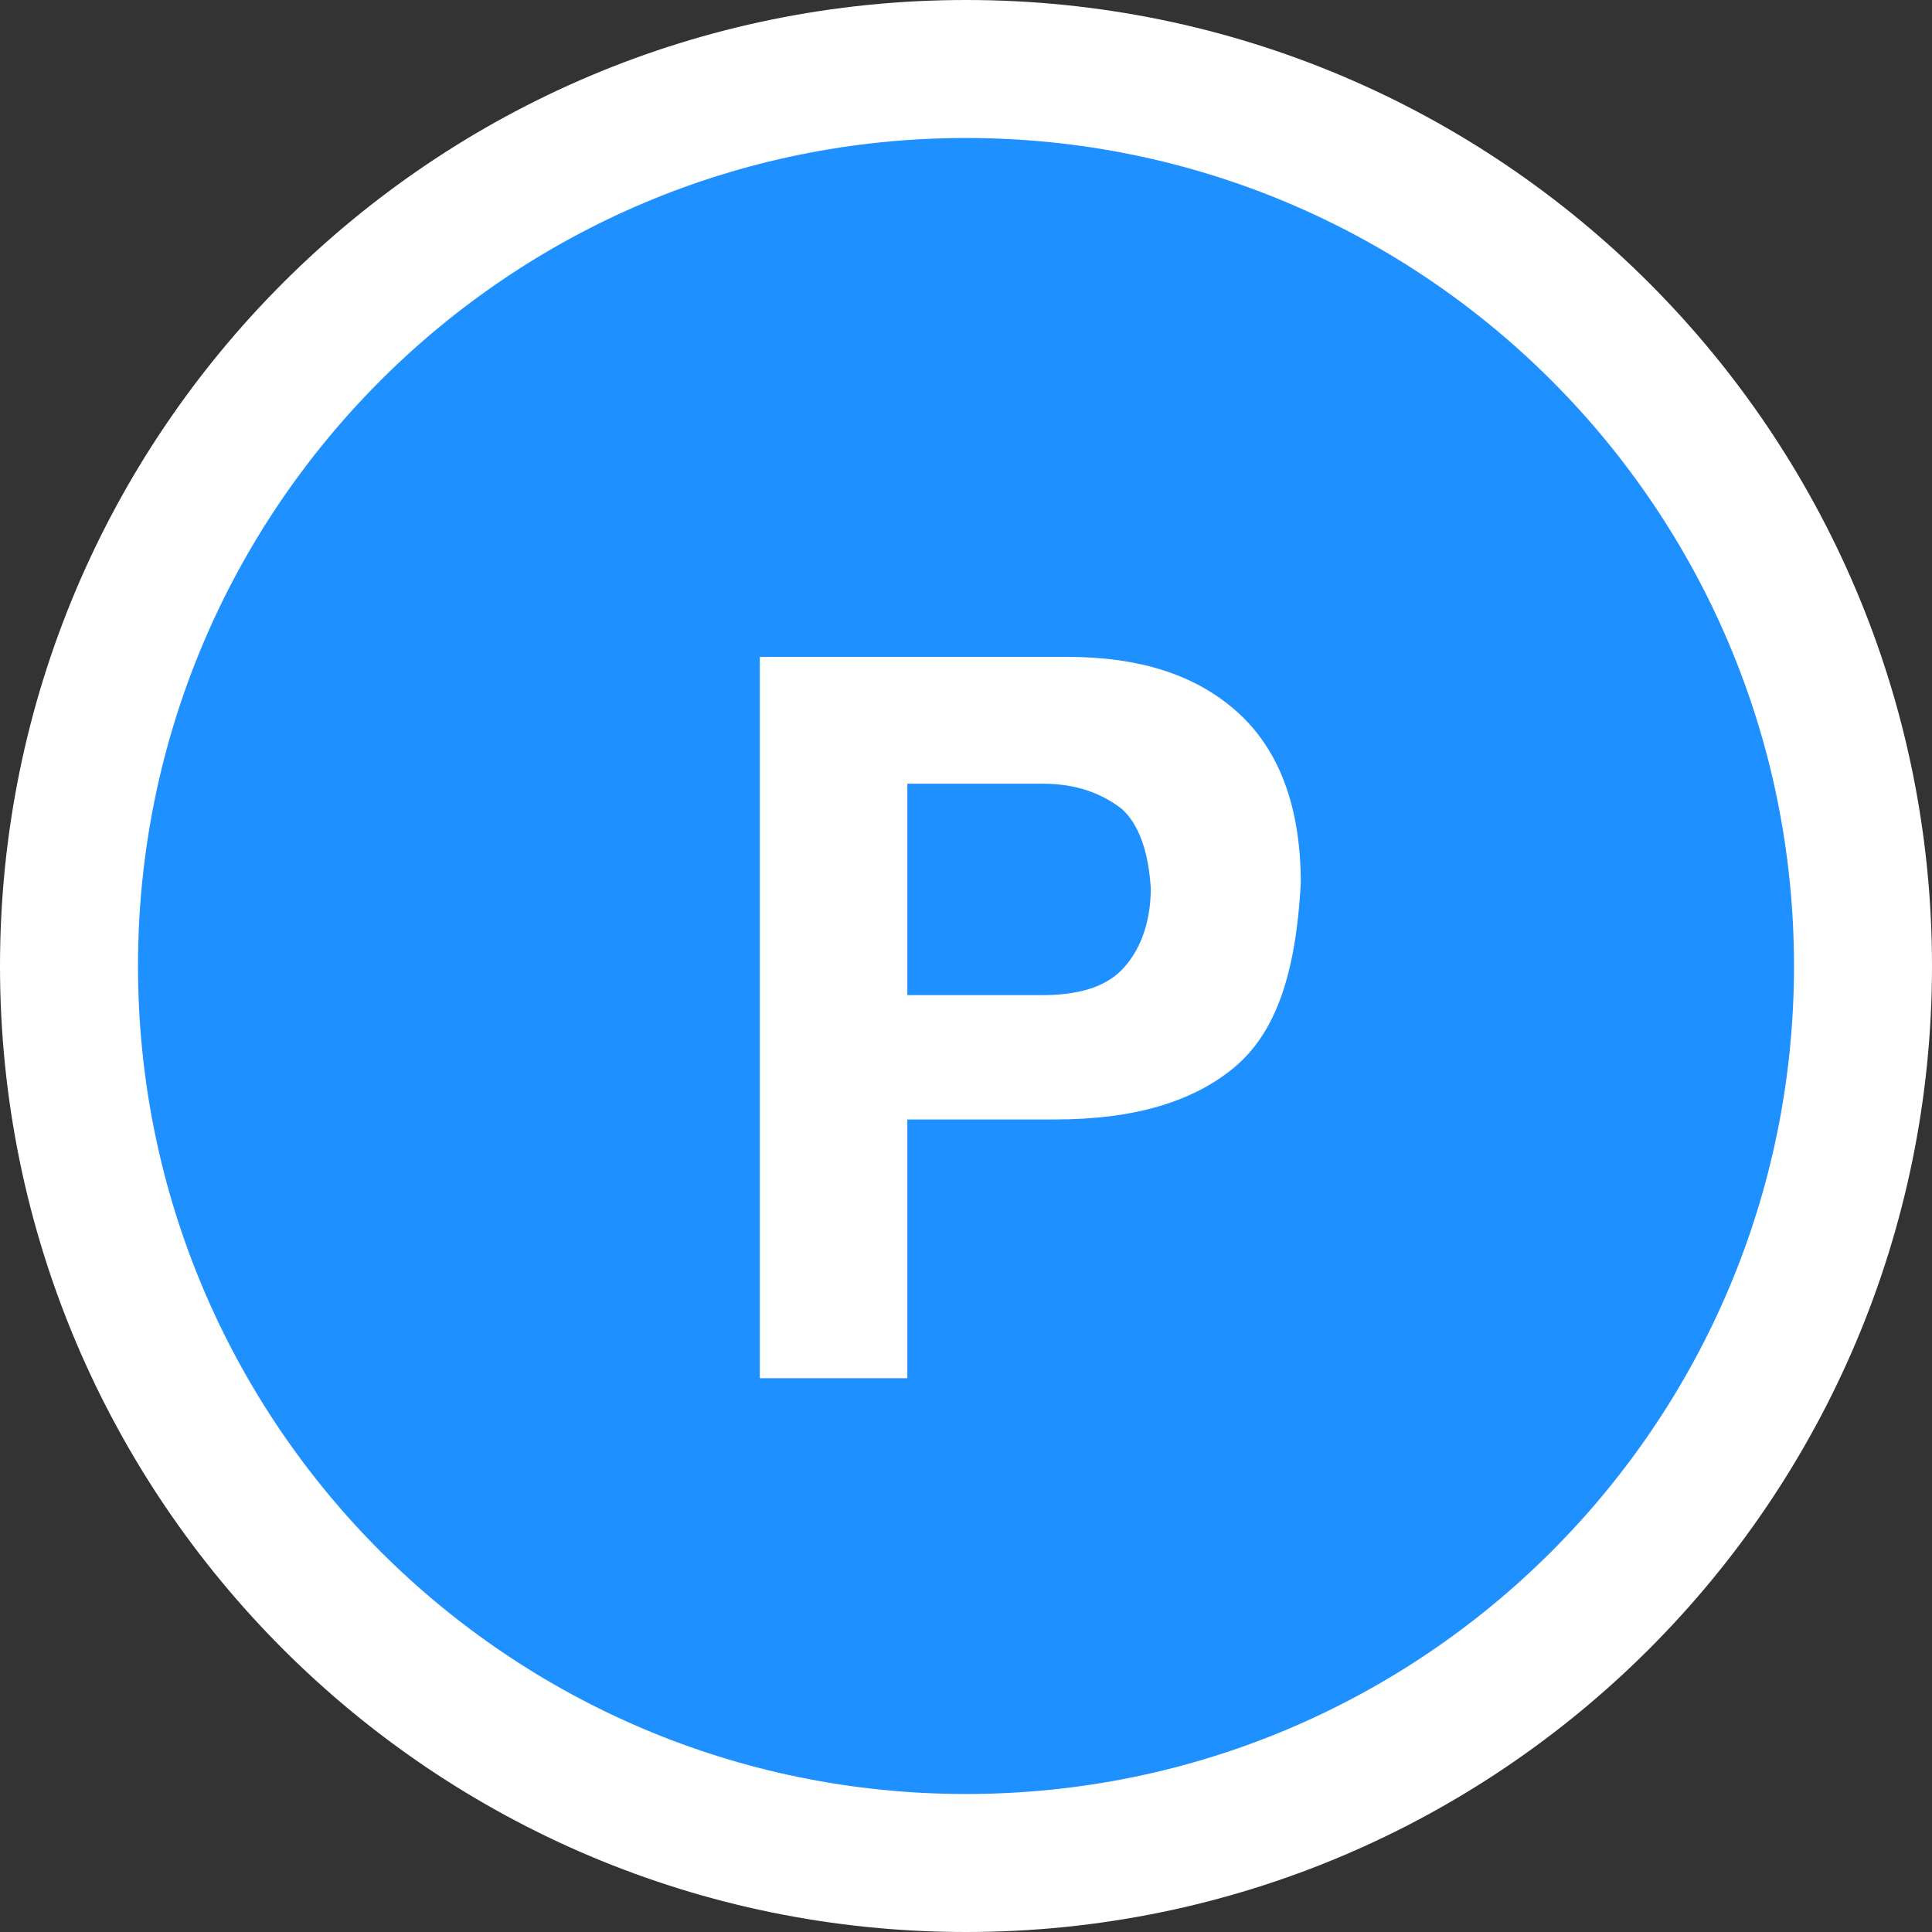 <svg width="14" height="14" viewBox="0 0 14 14" fill="none" xmlns="http://www.w3.org/2000/svg">
<rect x="0" y="0" width="14" height="14" fill="#333333" stroke="none"/>
<path d="M13.5 7C13.5 10.59 10.59 13.5 7 13.5C3.41 13.5 0.5 10.59 0.5 7C0.5 3.41 3.41 0.5 7 0.5C10.59 0.5 13.5 3.41 13.5 7Z" fill="#1E90FF" stroke="white"/>
<path d="M8.945 7.734C8.642 7.986 8.215 8.112 7.645 8.112H6.575V9.987H5.506V4.76H7.734C8.25 4.76 8.66 4.886 8.963 5.157C9.266 5.427 9.426 5.841 9.426 6.4C9.391 7.049 9.248 7.481 8.945 7.734ZM8.126 5.859C7.983 5.751 7.805 5.679 7.555 5.679H6.575V7.211H7.555C7.805 7.211 8.001 7.157 8.126 7.031C8.25 6.905 8.339 6.706 8.339 6.436C8.322 6.166 8.25 5.968 8.126 5.859Z" fill="white"/>
</svg>
